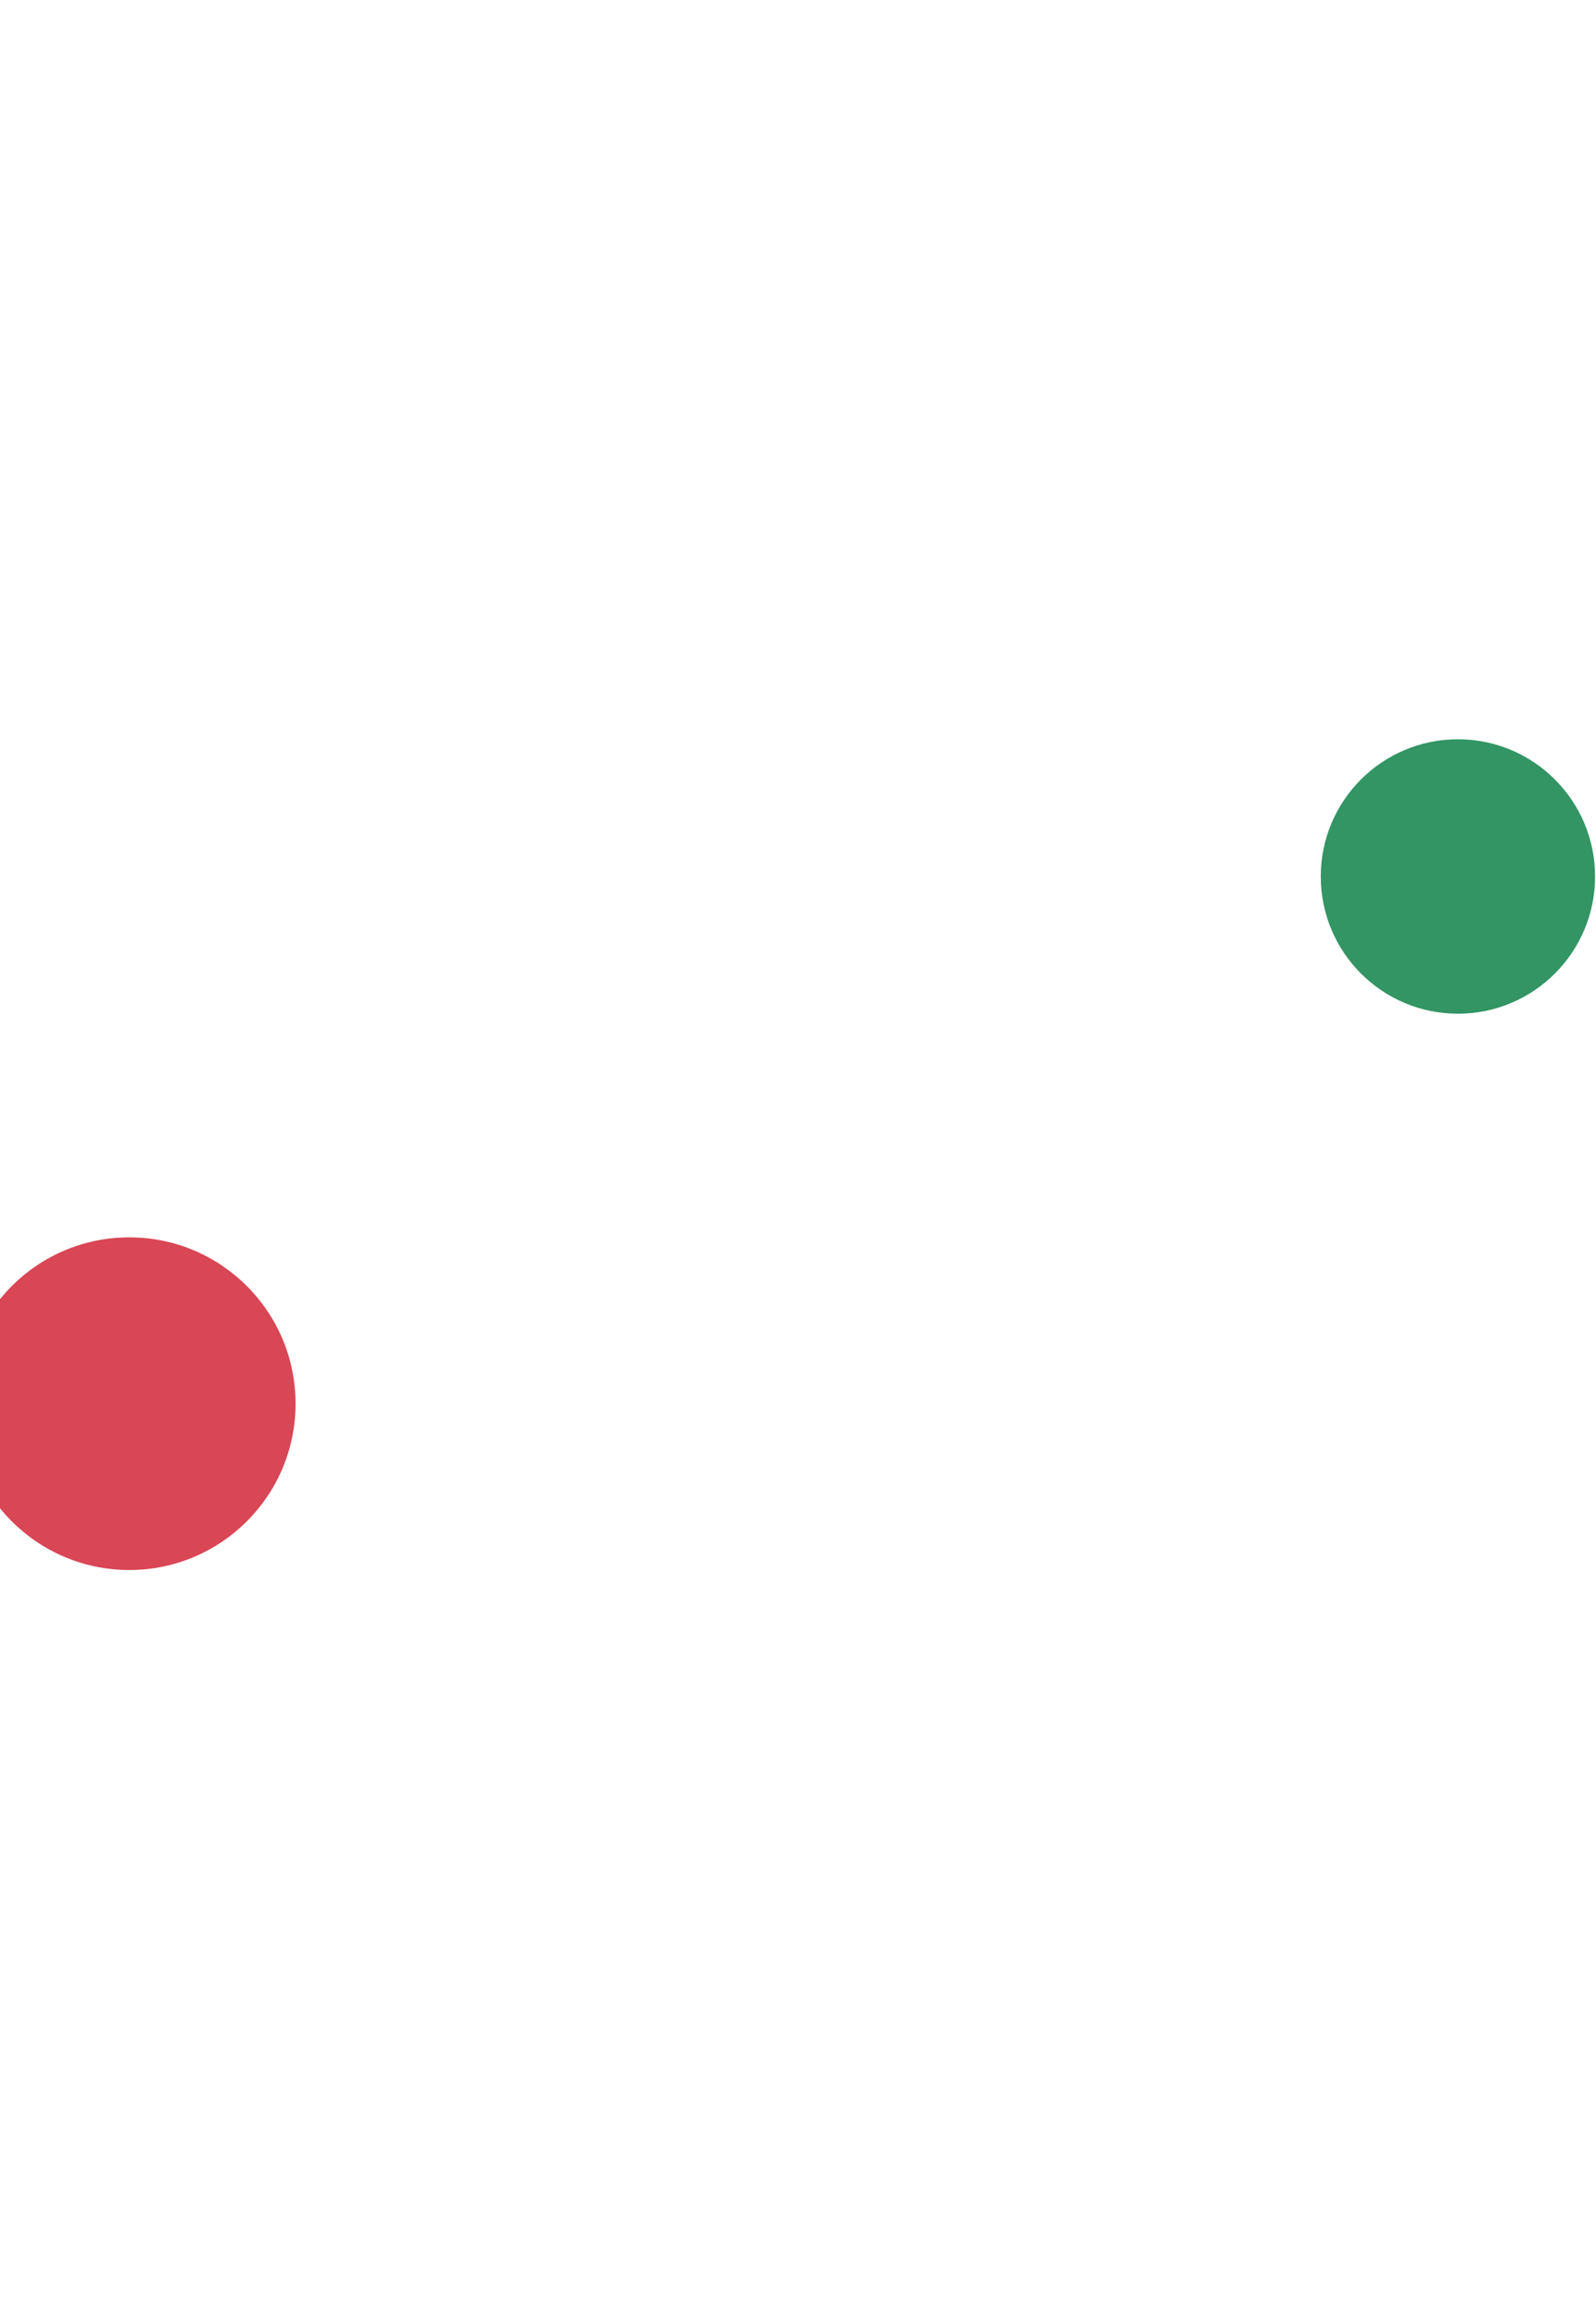 <svg width="1728" height="2499" viewBox="0 0 1728 2499" fill="none" xmlns="http://www.w3.org/2000/svg">
<g opacity="0.78" filter="url(#filter0_f_380_6914)">
<circle cx="140" cy="1519" r="180" fill="#CE1225"/>
</g>
<g opacity="0.8" filter="url(#filter1_f_380_6914)">
<circle cx="1578.5" cy="948.5" r="148.5" fill="#007A3D"/>
</g>
<defs>
<filter id="filter0_f_380_6914" x="-840" y="539" width="1960" height="1960" filterUnits="userSpaceOnUse" color-interpolation-filters="sRGB">
<feFlood flood-opacity="0" result="BackgroundImageFix"/>
<feBlend mode="normal" in="SourceGraphic" in2="BackgroundImageFix" result="shape"/>
<feGaussianBlur stdDeviation="400" result="effect1_foregroundBlur_380_6914"/>
</filter>
<filter id="filter1_f_380_6914" x="630" y="0" width="1897" height="1897" filterUnits="userSpaceOnUse" color-interpolation-filters="sRGB">
<feFlood flood-opacity="0" result="BackgroundImageFix"/>
<feBlend mode="normal" in="SourceGraphic" in2="BackgroundImageFix" result="shape"/>
<feGaussianBlur stdDeviation="400" result="effect1_foregroundBlur_380_6914"/>
</filter>
</defs>
</svg>
